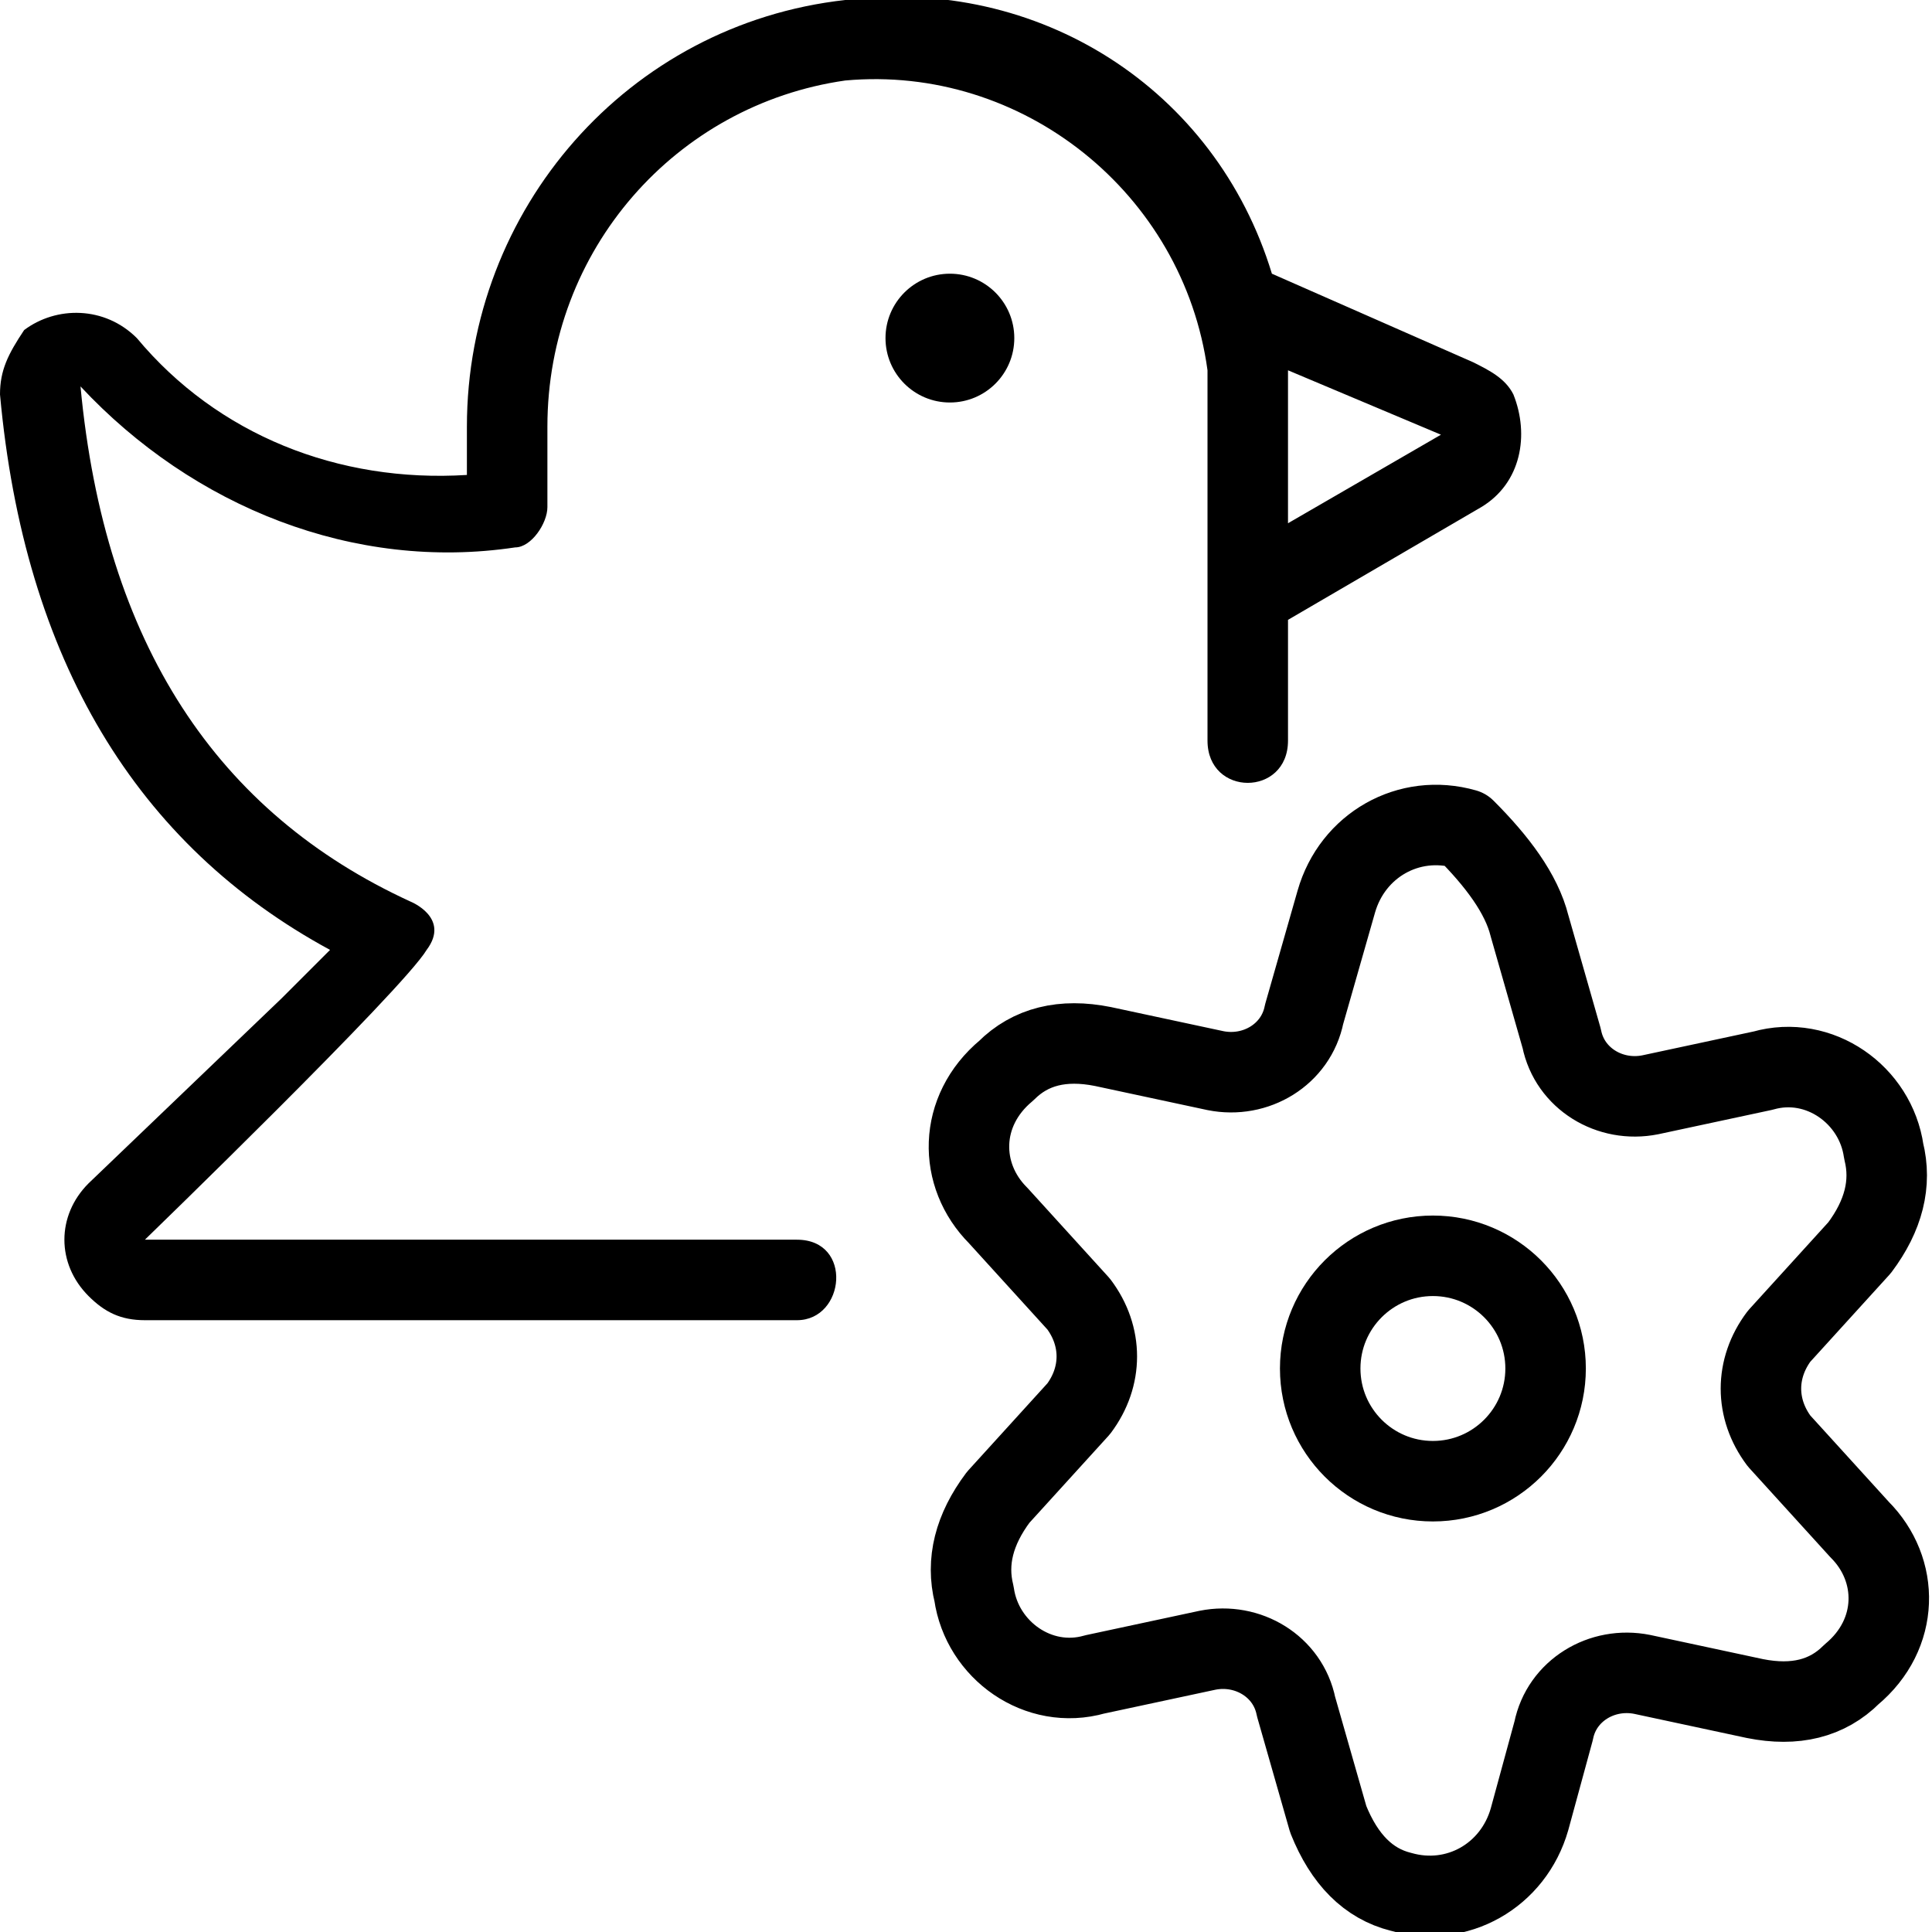 <?xml version="1.0" encoding="utf-8"?>
<!-- Generator: Adobe Illustrator 21.1.0, SVG Export Plug-In . SVG Version: 6.00 Build 0)  -->
<svg version="1.1" id="Layer_1" xmlns="http://www.w3.org/2000/svg" xmlns:xlink="http://www.w3.org/1999/xlink" x="0px" y="0px"
	 viewBox="0 0 24 24" style="enable-background:new 0 0 24 24;" xml:space="preserve">
<style type="text/css">
	.st0{fill:none;}
	.st1{fill:none;stroke:#000000;stroke-linecap:round;stroke-linejoin:round;}
</style>
<title>Artboard 1</title>
<polygon class="st0" points="16,4.6 16,6.5 17.9,5.4 "/>
<circle cx="11.8" cy="4.2" r="0.8"/>
<circle class="st1" cx="17.8" cy="17" r="1.4"/>
<path class="st1" d="M19,11.5l0.4,1.4c0.1,0.5,0.6,0.8,1.1,0.7l1.4-0.3c0.7-0.2,1.4,0.3,1.5,1c0.1,0.4,0,0.8-0.3,1.2l-1,1.1
	c-0.3,0.4-0.3,0.9,0,1.3l1,1.1c0.5,0.5,0.5,1.3-0.1,1.8c-0.3,0.3-0.7,0.4-1.2,0.3l-1.4-0.3c-0.5-0.1-1,0.2-1.1,0.7L19,22.6
	c-0.2,0.7-0.9,1.1-1.6,0.9c-0.4-0.1-0.7-0.4-0.9-0.9l-0.4-1.4c-0.1-0.5-0.6-0.8-1.1-0.7l-1.4,0.3c-0.7,0.2-1.4-0.3-1.5-1
	c-0.1-0.4,0-0.8,0.3-1.2l1-1.1c0.3-0.4,0.3-0.9,0-1.3l-1-1.1c-0.5-0.5-0.5-1.3,0.1-1.8c0.3-0.3,0.7-0.4,1.2-0.3l1.4,0.3
	c0.5,0.1,1-0.2,1.1-0.7l0.4-1.4c0.2-0.7,0.9-1.1,1.6-0.9C18.6,10.7,18.9,11.1,19,11.5z"/>
<polygon class="st0" points="16,6.5 17.9,5.4 16,4.6 "/>
<path d="M18.8,4.9c-0.1-0.2-0.3-0.3-0.5-0.4l-2.5-1.1c-0.7-2.3-2.9-3.7-5.3-3.4C7.8,0.3,5.8,2.6,5.8,5.3v0.6C4.2,6,2.7,5.4,1.7,4.2
	c-0.4-0.4-1-0.4-1.4-0.1C0.1,4.4,0,4.6,0,4.9c0.3,3.3,1.7,5.6,4.1,6.9l-0.6,0.6l-2.4,2.3c-0.4,0.4-0.4,1,0,1.4c0,0,0,0,0,0l0,0
	c0.2,0.2,0.4,0.3,0.7,0.3c0,0,7.5,0,8.1,0s0.7-1,0-1s-8.1,0-8.1,0s3.2-3.1,3.5-3.6c0.3-0.4-0.2-0.6-0.2-0.6C2.7,10.1,1.3,8,1,4.8
	c1.4,1.5,3.4,2.3,5.4,2c0.2,0,0.4-0.3,0.4-0.5v-1c0-2.2,1.6-4,3.7-4.3c2.2-0.2,4.2,1.4,4.5,3.6c0,0,0,0.1,0,0.1c0,0,0,3.2,0,4.5
	c0,0.7,1,0.7,1,0c0-0.5,0-1.5,0-1.5l2.4-1.4C18.9,6,19,5.4,18.8,4.9z M16,6.5V4.6l1.9,0.8L16,6.5z"/>
</svg>
